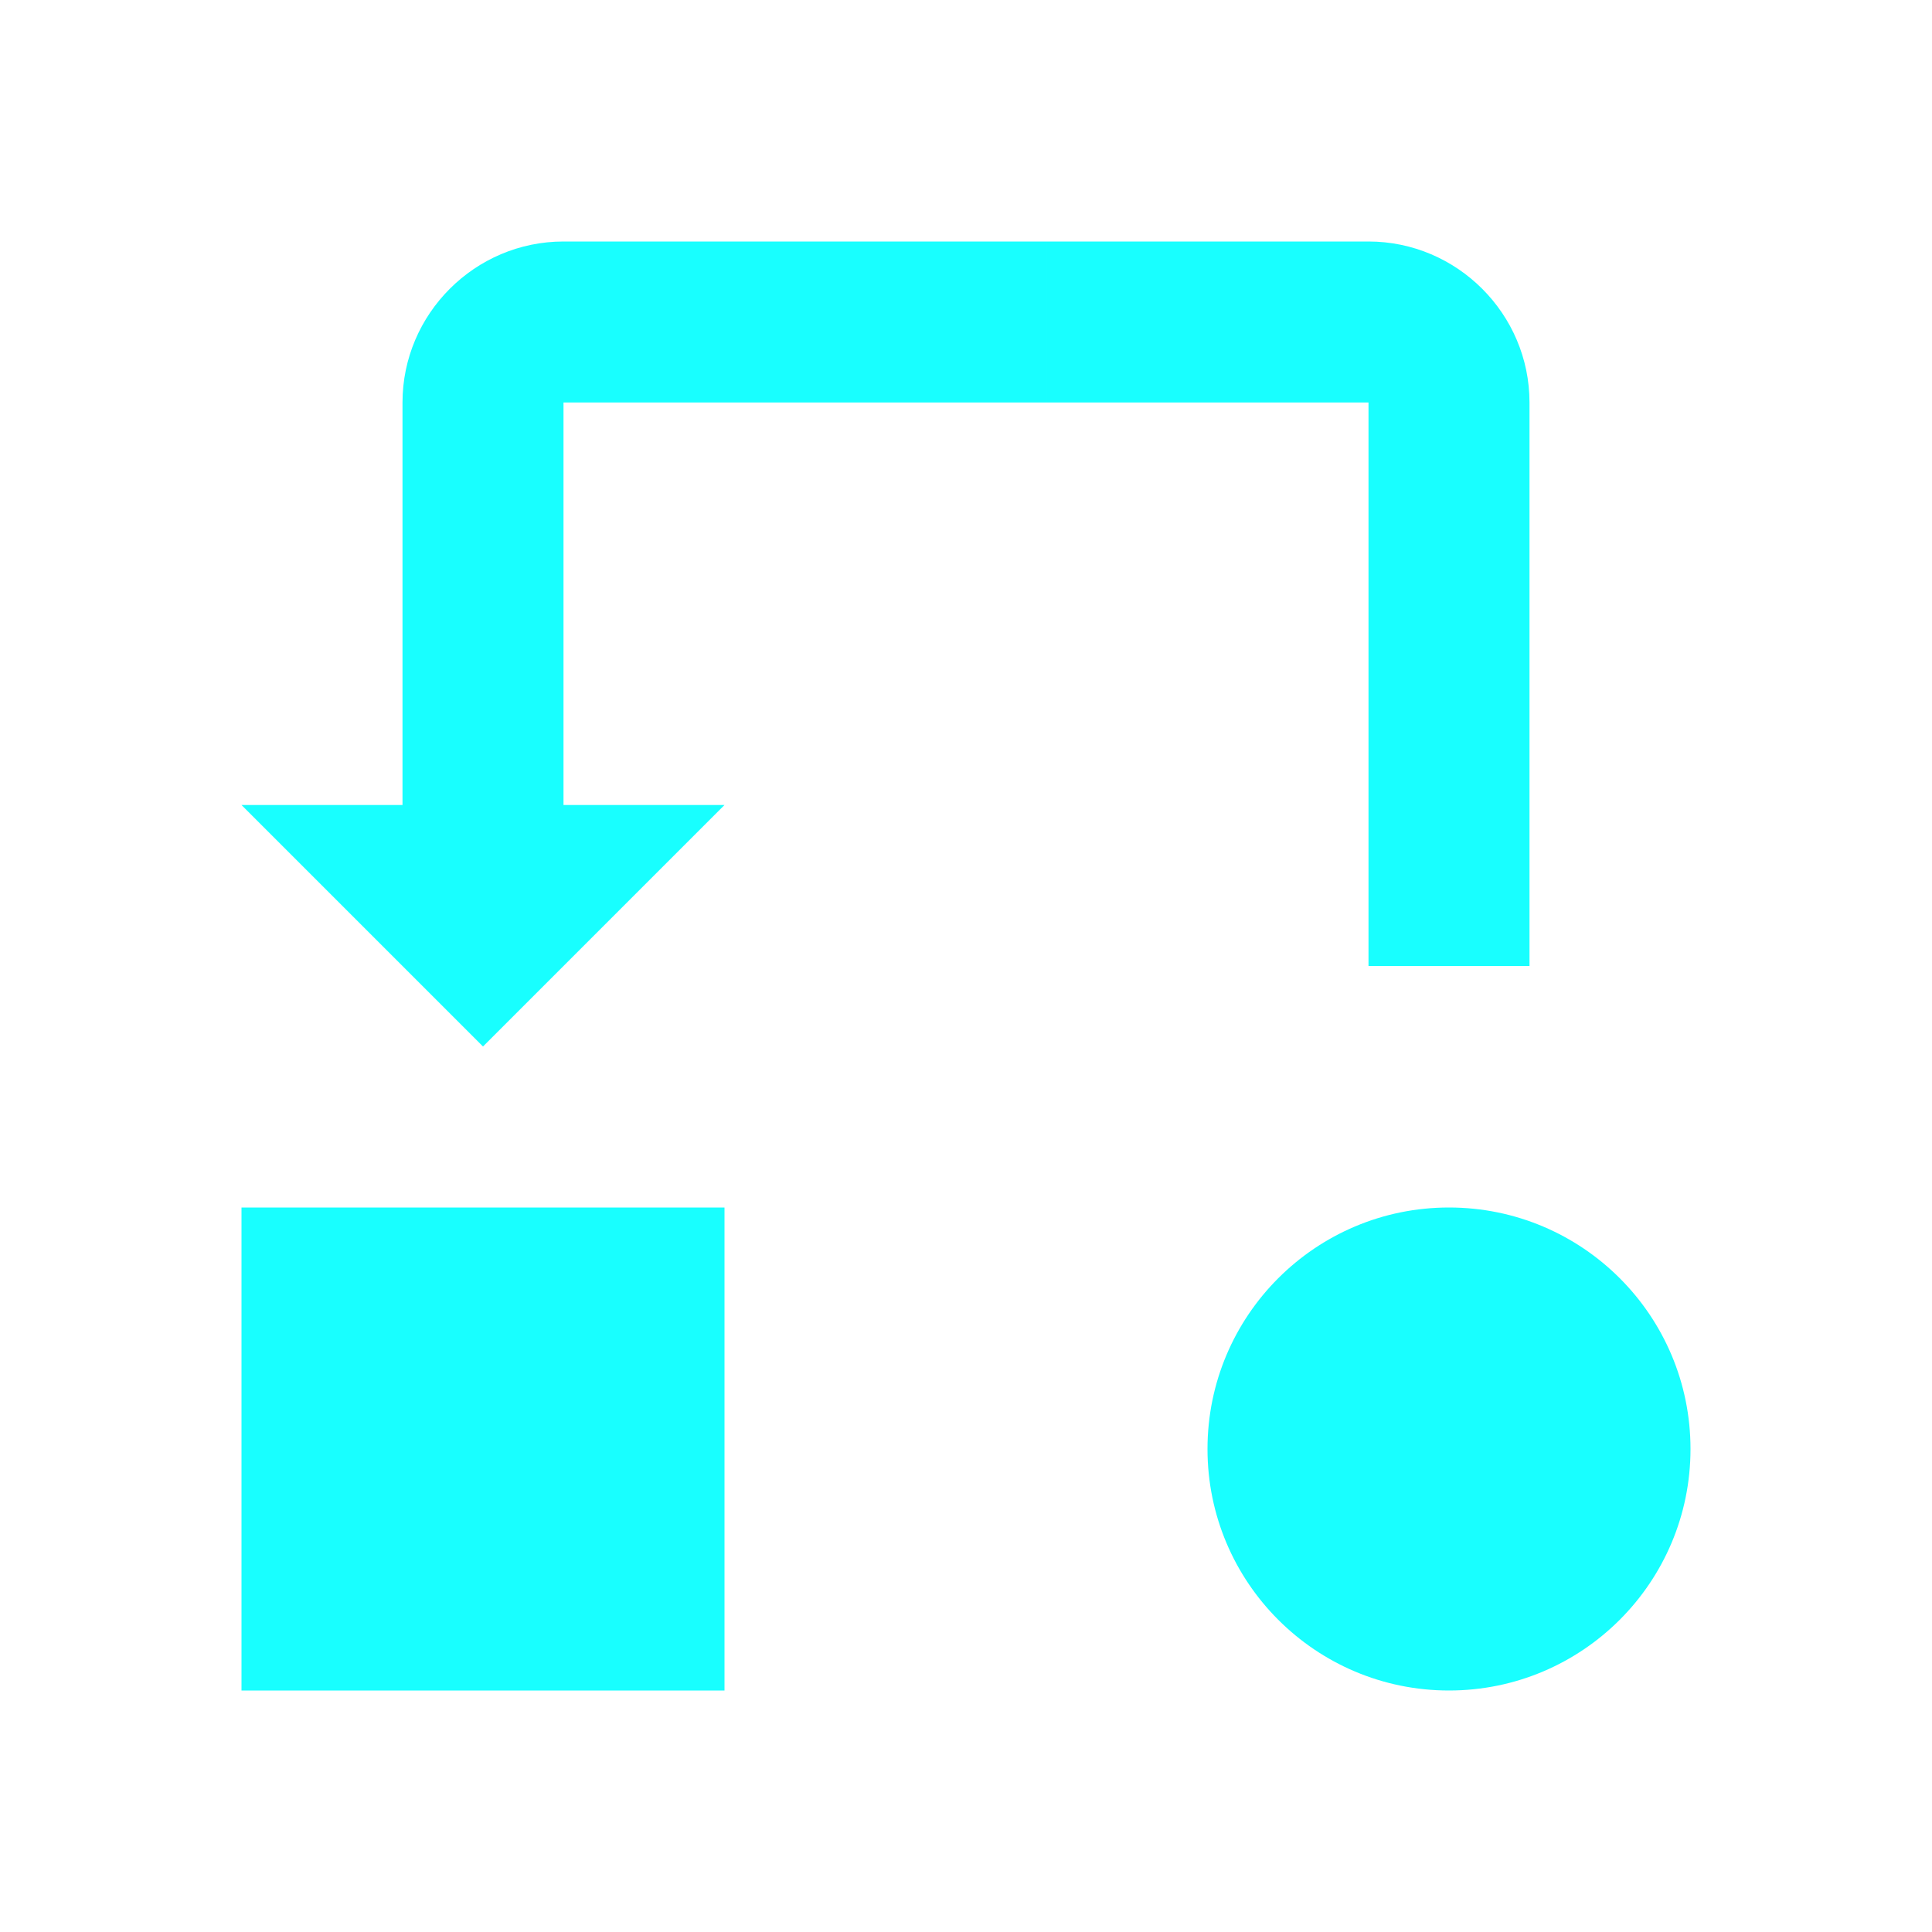 <svg width="24" height="24" viewBox="0 0 24 24" xmlns="http://www.w3.org/2000/svg"><g fill="none" fill-rule="evenodd"><path d="M0 0h24v24H0"/><path d="M7 10h2l-3 3-3-3h4zm0-5v5H5V5c0-1.1.9-2 2-2h6v2H7zm10 0v7h2V5c0-1.1-.9-2-2-2h-4v2h4zM3 15h6v6H3z" fill="#18FFFF"/><circle fill="#18FFFF" cx="18" cy="18" r="3"/></g></svg>